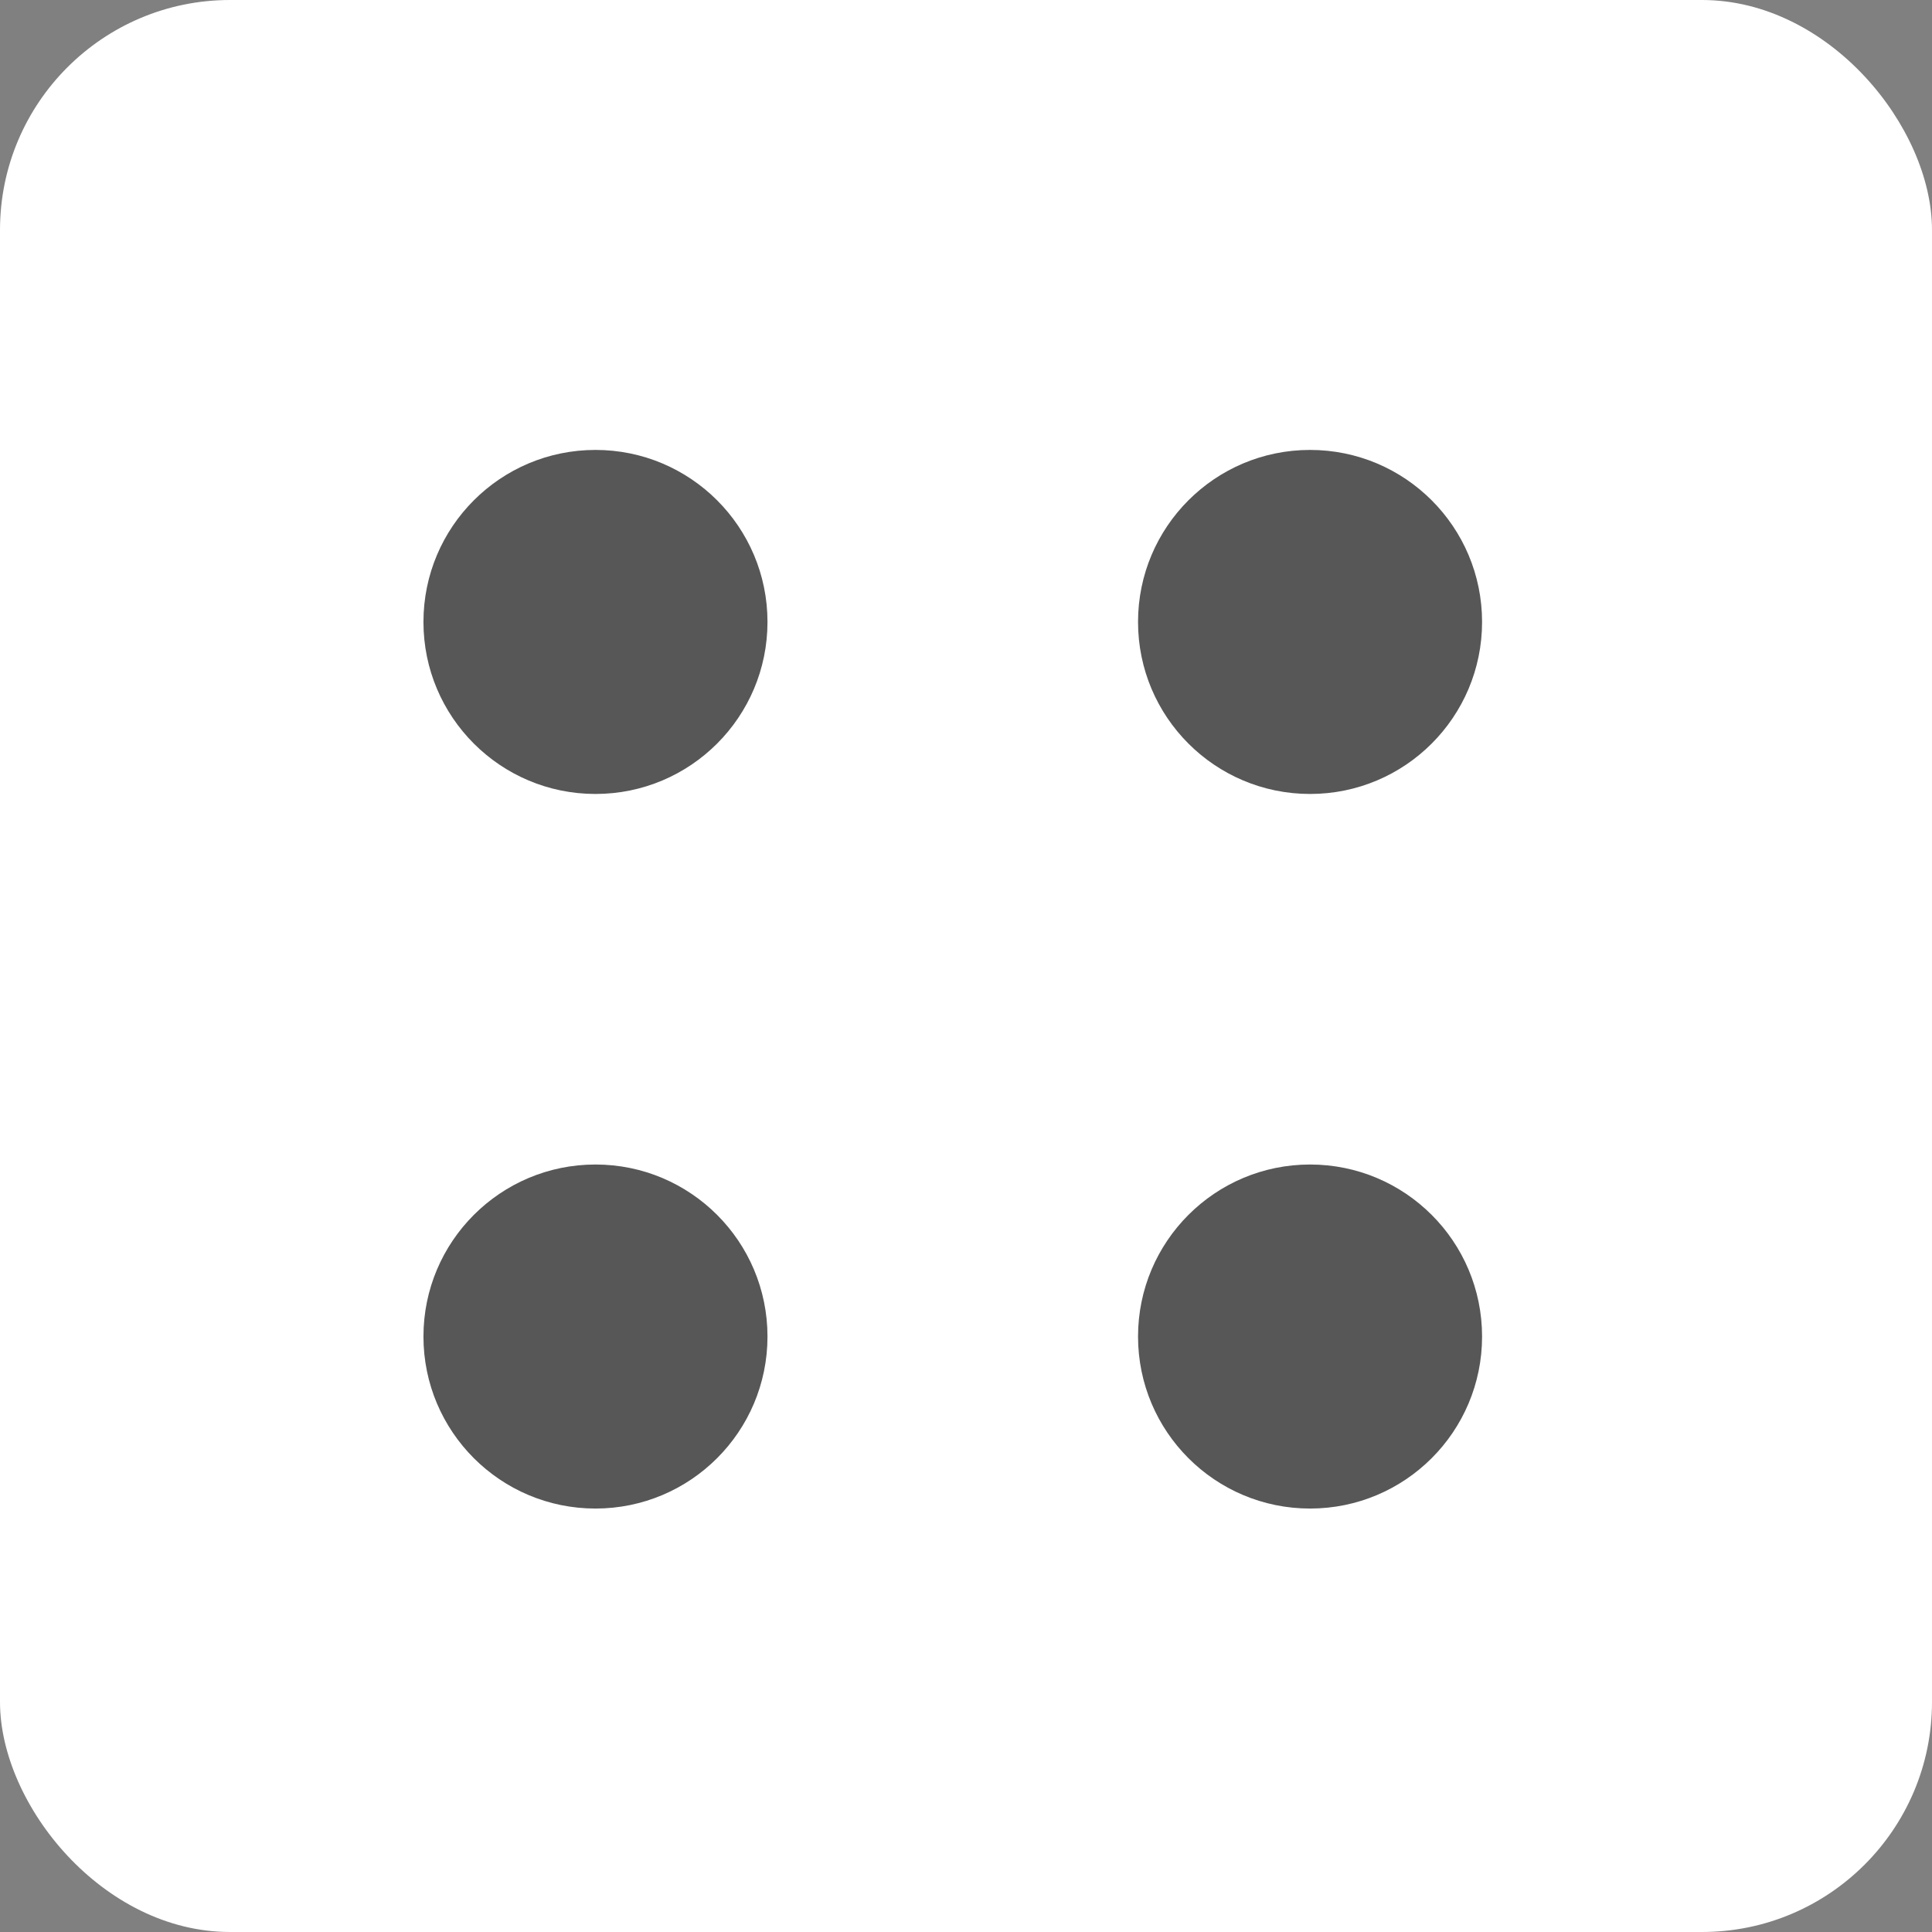 <svg width="84" height="84" viewBox="0 0 84 84" fill="none" xmlns="http://www.w3.org/2000/svg">
    <rect x="0" y="0" width="84" height="84" fill="#808080" stroke="none"/>
    <rect width="84" height="84" rx="10" fill="white"/>
    <circle cx="25.89" cy="27.041" r="7.479" fill="#575757"/>
    <circle cx="25.89" cy="58.11" r="7.479" fill="#575757"/>
    <circle cx="56.959" cy="27.041" r="7.479" fill="#575757"/>
    <circle cx="56.959" cy="58.11" r="7.479" fill="#575757"/>
</svg>
